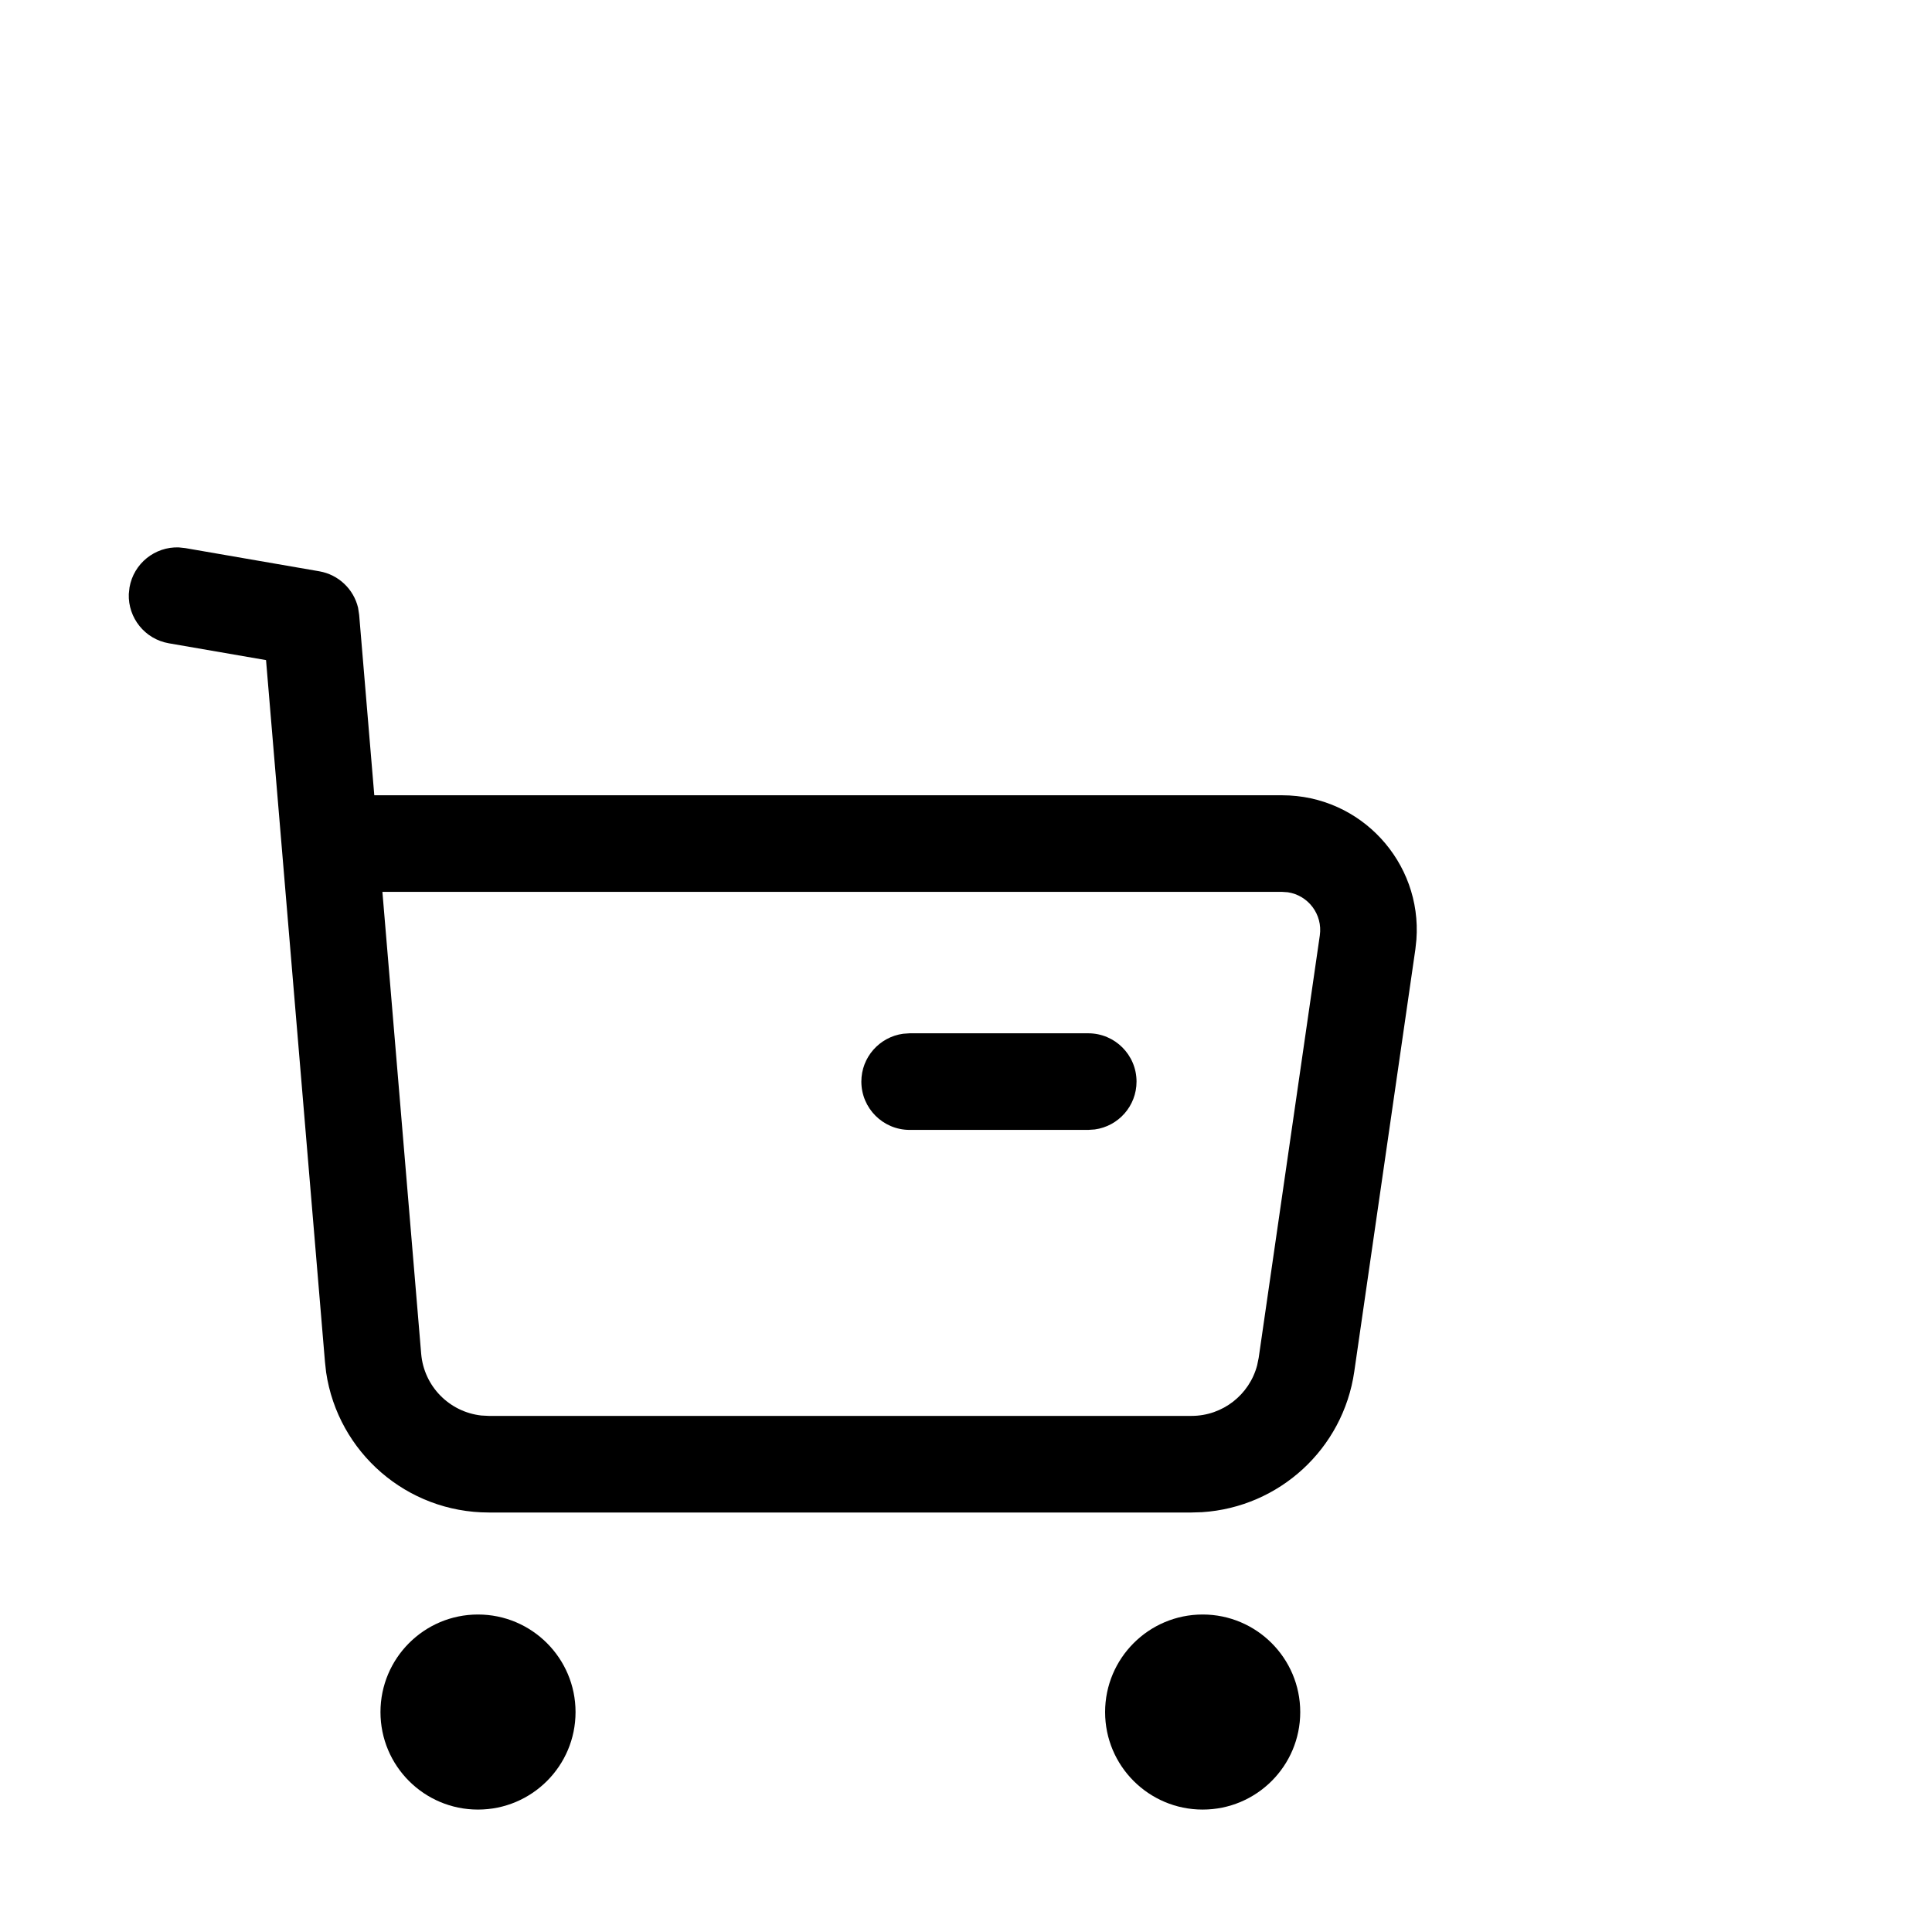 <svg width="30" height="30" viewBox="0 0 30 30" fill="current" xmlns="http://www.w3.org/2000/svg">
<path fill-rule="evenodd" clip-rule="evenodd" d="M2.878 8.511L2.776 8.5C2.407 8.487 2.076 8.748 2.011 9.122L2 9.224C1.987 9.593 2.248 9.924 2.622 9.989L4.131 10.25L5.046 21.146L5.064 21.309C5.248 22.552 6.317 23.486 7.59 23.486H18.502L18.666 23.481C19.863 23.404 20.855 22.5 21.029 21.298L21.978 14.739L21.994 14.589C22.082 13.39 21.132 12.349 19.909 12.349H5.812L5.577 9.547L5.56 9.436C5.491 9.148 5.257 8.923 4.958 8.871L2.878 8.511ZM7.474 21.98C6.979 21.925 6.583 21.528 6.54 21.021L5.938 13.849H19.909L19.997 13.855C20.313 13.902 20.541 14.198 20.494 14.525L19.545 21.083L19.521 21.2C19.401 21.658 18.985 21.986 18.502 21.986H7.59L7.474 21.98ZM5.908 26.585C5.908 25.749 6.586 25.07 7.422 25.07C8.258 25.07 8.937 25.749 8.937 26.585C8.937 27.422 8.258 28.099 7.422 28.099C6.586 28.099 5.908 27.422 5.908 26.585ZM17.16 26.585C17.16 25.749 17.838 25.07 18.675 25.07C19.511 25.07 20.19 25.749 20.19 26.585C20.19 27.422 19.511 28.099 18.675 28.099C17.839 28.099 17.16 27.422 17.16 26.585ZM17.648 16.795C17.648 16.381 17.313 16.045 16.898 16.045H14.125L14.024 16.052C13.658 16.102 13.375 16.415 13.375 16.795C13.375 17.209 13.711 17.545 14.125 17.545H16.898L17 17.538C17.366 17.488 17.648 17.175 17.648 16.795Z" fill="current"/>
</svg>
